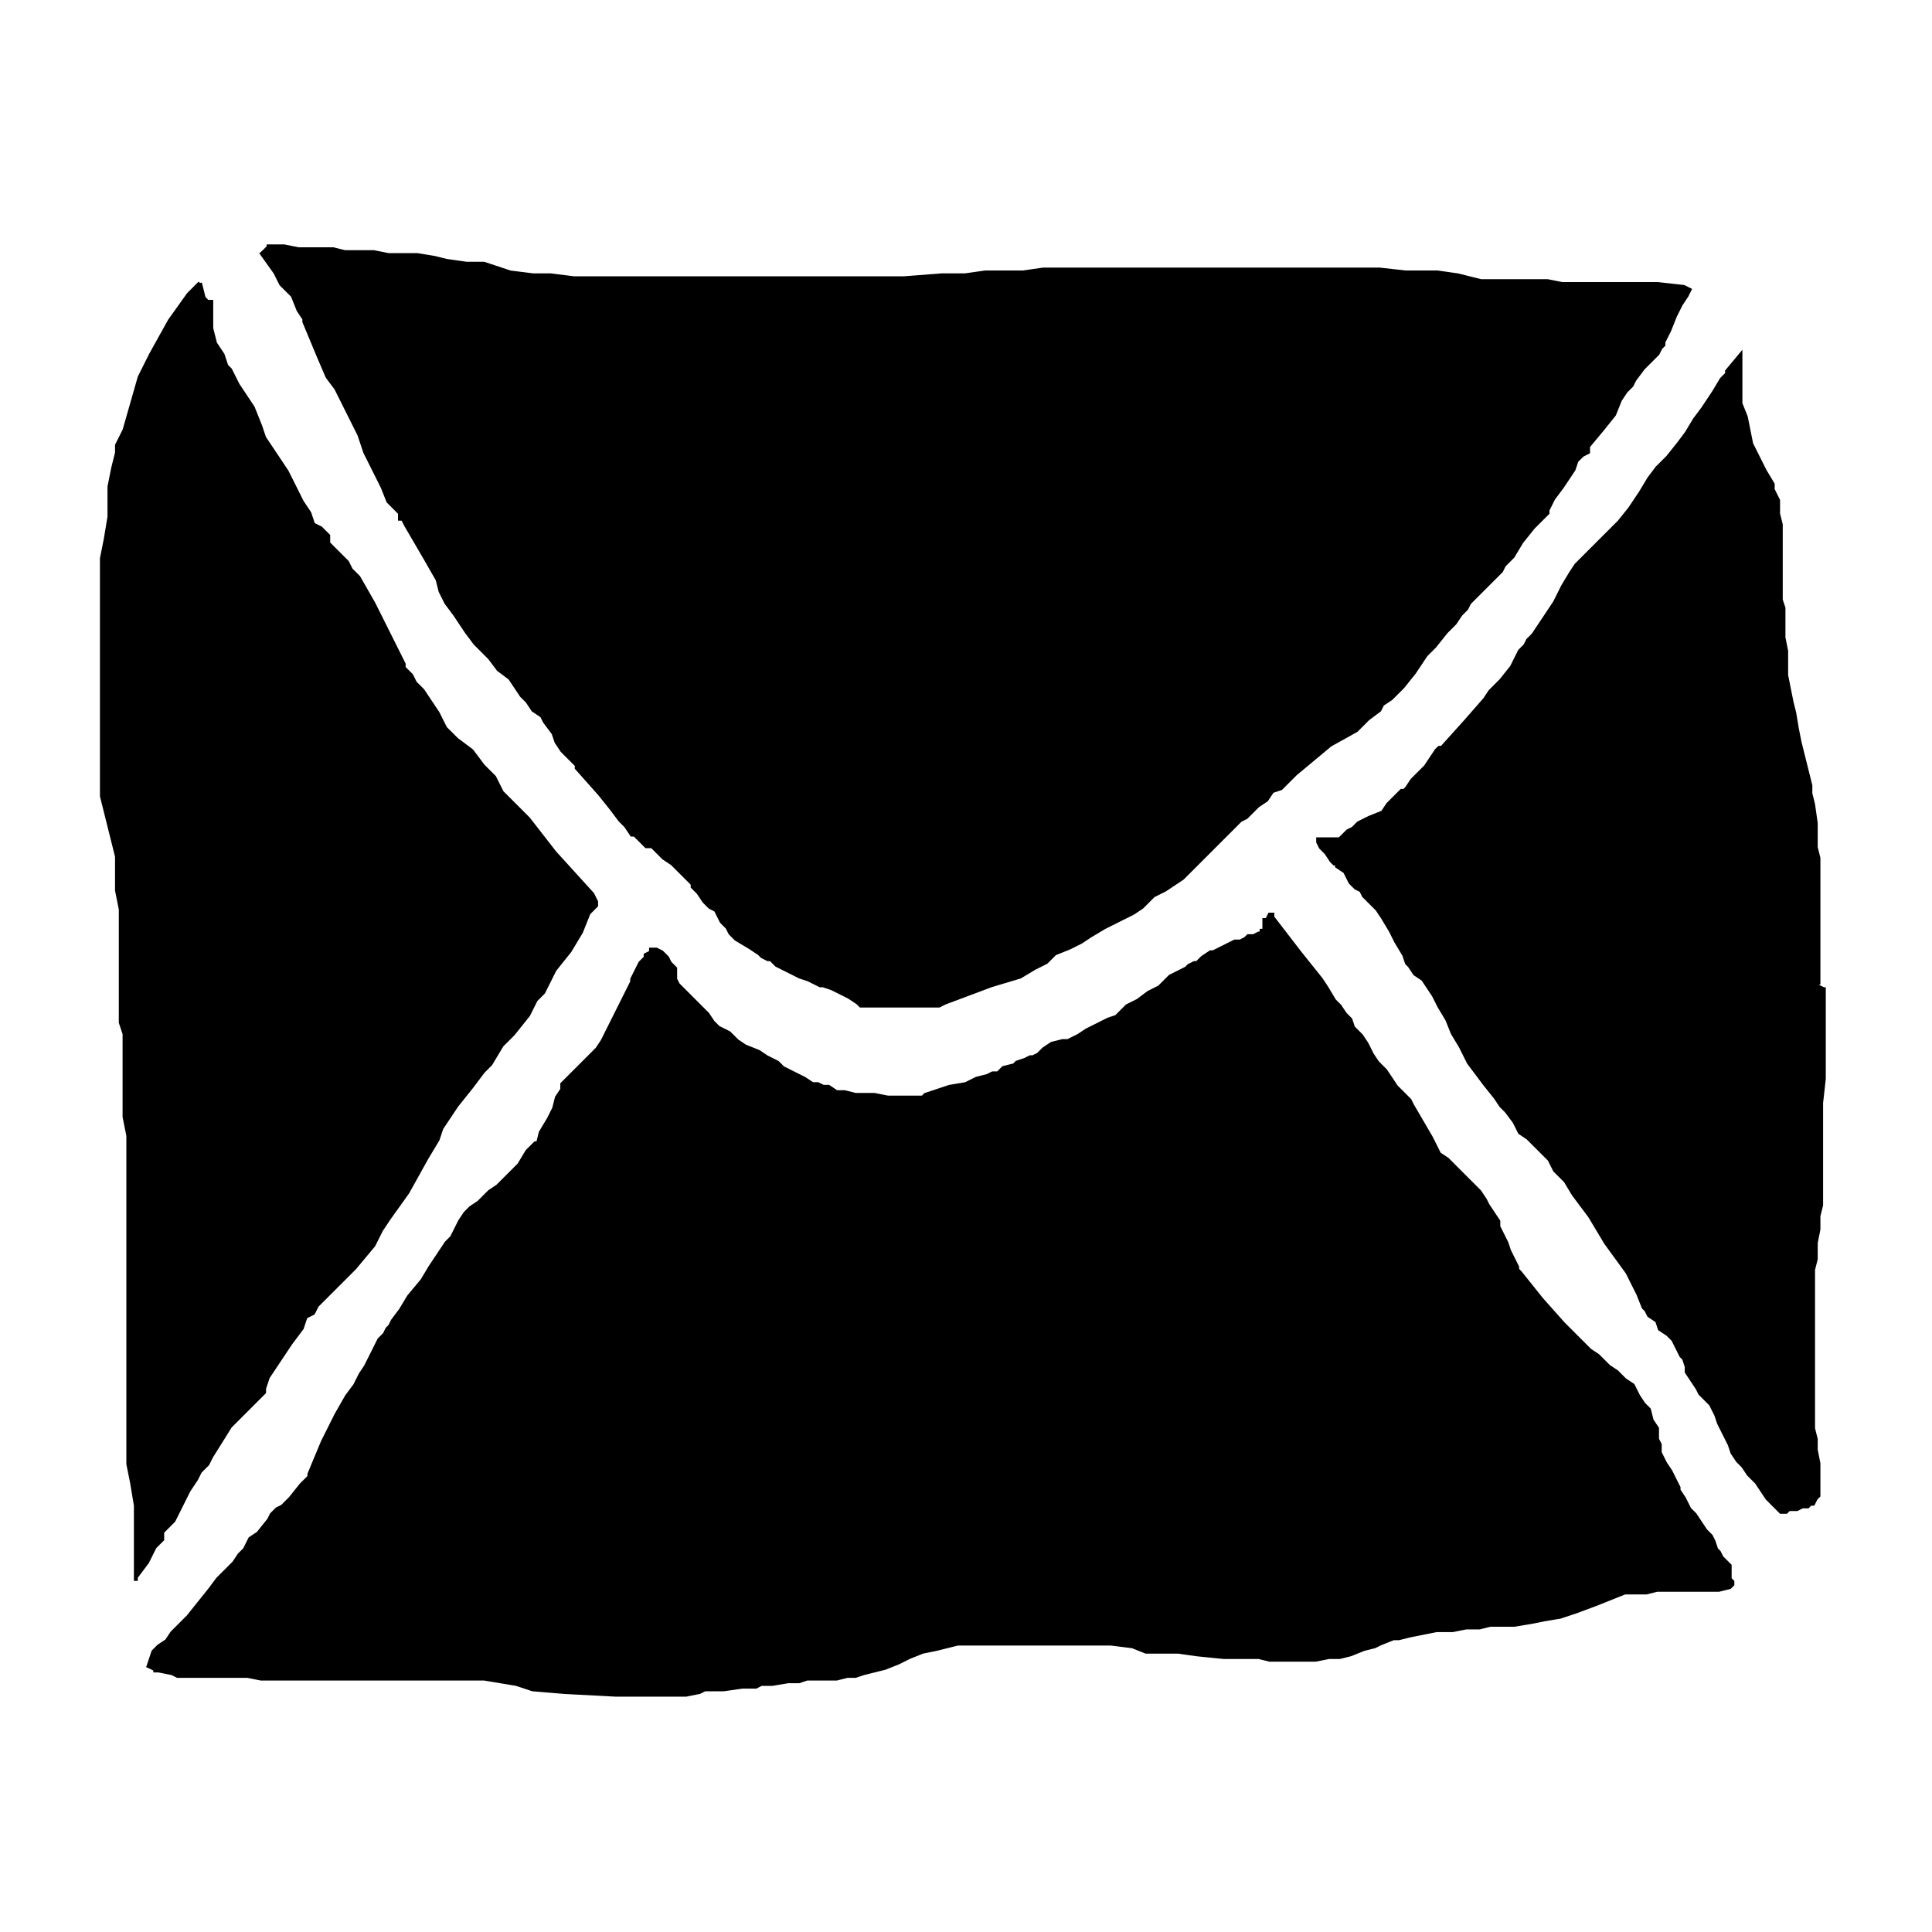 <svg xmlns="http://www.w3.org/2000/svg" viewBox="0 0 1000 1000" width="1000" height="1000"><defs></defs><g>
<g>
	<g>
		<g>
			<path d="M103.506,146.47L 97.647,152.329 L 87.882,165.999 L 78.117,183.576 L 72.259,195.293 L 68.353,208.964 L 64.447,222.635 L 60.541,230.446 L 60.541,234.352 L 58.588,242.164 L 56.635,251.929 L 56.635,255.834 L 56.635,263.646 L 56.635,267.552 L 54.682,279.27 L 52.729,289.034 L 52.729,292.94 L 52.729,296.846 L 52.729,302.705 L 52.729,312.469 L 52.729,320.281 L 52.729,326.14 L 52.729,328.093 L 52.729,331.999 L 52.729,335.905 L 52.729,341.764 L 52.729,347.622 L 52.729,351.528 L 52.729,357.387 L 52.729,369.105 L 52.729,380.822 L 52.729,388.634 L 52.729,392.54 L 52.729,394.493 L 52.729,400.352 L 52.729,408.163 L 52.729,410.116 L 52.729,412.069 L 60.541,443.316 L 60.541,460.892 L 62.494,470.657 L 62.494,478.469 L 62.494,488.234 L 62.494,494.092 L 62.494,497.998 L 62.494,507.763 L 62.494,513.622 L 62.494,521.433 L 62.494,529.245 L 64.447,535.104 L 64.447,539.01 L 64.447,544.869 L 64.447,550.727 L 64.447,558.539 L 64.447,564.398 L 64.447,568.304 L 64.447,578.069 L 66.4,587.833 L 66.4,597.598 L 66.4,607.363 L 66.4,617.127 L 66.4,626.892 L 66.4,632.751 L 66.4,642.515 L 66.4,660.092 L 66.4,673.762 L 66.4,683.527 L 66.4,691.339 L 66.4,699.15 L 66.4,708.915 L 66.4,712.821 L 66.4,720.633 L 66.4,730.397 L 66.4,740.162 L 66.4,747.974 L 66.4,757.739 L 68.353,767.503 L 70.306,779.221 L 70.306,787.033 L 70.306,790.938 L 70.306,794.844 L 70.306,798.75 L 70.306,800.703 L 70.306,804.609 L 70.306,806.562 L 70.306,808.515 L 70.306,810.468 L 70.306,814.374 L 70.306,816.327 L 70.306,818.279 L 70.306,816.327 L 76.164,808.515 L 80.07,800.703 L 82.023,798.75 L 83.976,796.797 L 83.976,792.891 L 87.882,788.985 L 89.835,787.033 L 91.788,783.127 L 93.741,779.221 L 97.647,771.409 L 101.553,765.55 L 103.506,761.644 L 105.458,759.691 L 107.411,757.739 L 109.364,753.833 L 119.129,738.209 L 124.988,732.35 L 128.894,728.444 L 132.8,724.539 L 134.752,722.586 L 136.705,720.633 L 136.705,718.68 L 138.658,712.821 L 142.564,706.962 L 146.47,701.103 L 150.376,695.245 L 156.235,687.433 L 158.188,681.574 L 162.094,679.621 L 164.046,675.715 L 173.811,665.951 L 183.576,656.186 L 193.34,644.468 L 197.246,636.657 L 201.152,630.798 L 210.917,617.127 L 220.682,599.551 L 226.54,589.786 L 228.493,583.927 L 236.305,572.21 L 244.117,562.445 L 249.976,554.633 L 253.881,550.727 L 259.74,540.963 L 265.599,535.104 L 273.411,525.339 L 277.317,517.528 L 281.223,513.622 L 287.081,501.904 L 294.893,492.139 L 300.752,482.375 L 304.658,472.61 L 308.564,468.704 L 308.564,466.751 L 306.611,462.845 L 287.081,441.363 L 273.411,423.787 L 265.599,415.975 L 259.74,410.116 L 255.834,402.304 L 249.976,396.446 L 244.117,388.634 L 236.305,382.775 L 230.446,376.916 L 226.54,369.105 L 222.635,363.246 L 218.729,357.387 L 214.823,353.481 L 212.87,349.575 L 208.964,345.669 L 208.964,343.716 L 207.011,339.811 L 205.058,335.905 L 193.34,312.469 L 185.529,298.799 L 181.623,294.893 L 179.67,290.987 L 175.764,287.081 L 171.858,283.175 L 169.905,281.223 L 169.905,277.317 L 165.999,273.411 L 162.094,271.458 L 160.141,265.599 L 156.235,259.74 L 152.329,251.929 L 148.423,244.117 L 144.517,238.258 L 140.611,232.399 L 136.705,226.54 L 134.752,220.682 L 130.847,210.917 L 126.941,205.058 L 123.035,199.199 L 119.129,191.388 L 117.176,189.435 L 115.223,183.576 L 111.317,177.717 L 109.364,169.905 L 109.364,165.999 L 109.364,162.094 L 109.364,160.141 L 109.364,158.188 L 109.364,156.235 L 107.411,156.235 L 105.458,154.282 " fill="#000000" stroke="#000000" stroke-width="2"/>
		</g>
		<g>
			<path d="M109.364,169.905C109.364,169.905 103.506,146.47 103.506,146.47 " fill="none" stroke="#000000" stroke-width="2"/>
		</g>
		<g>
			<path d="M135,130.5L 142.5,141 L 145.5,147 L 151.5,153 L 154.5,160.5 L 157.5,165 L 157.5,166.5 L 165,184.5 L 169.5,195 L 174,201 L 177,207 L 180,213 L 183,219 L 186,225 L 189,234 L 192,240 L 195,246 L 198,252 L 201,259.5 L 204,262.5 L 207,265.5 L 207,268.5 L 208.5,268.5 L 210,271.5 L 220.5,289.5 L 226.5,300 L 228,306 L 231,312 L 235.5,318 L 238.5,322.5 L 241.5,327 L 246,333 L 249,336 L 253.5,340.5 L 258,346.5 L 264,351 L 267,355.5 L 270,360 L 273,363 L 276,367.5 L 280.5,370.5 L 282,373.5 L 286.5,379.5 L 288,384 L 291,388.5 L 295.5,393 L 298.5,396 L 298.5,397.5 L 310.5,411 L 316.5,418.5 L 321,424.5 L 324,427.5 L 327,432 L 328.5,432 L 330,433.5 L 331.5,435 L 334.5,438 L 336,438 L 337.5,438 L 340.5,441 L 343.5,444 L 348,447 L 352.5,451.5 L 354,453 L 357,456 L 358.5,457.5 L 358.5,459 L 361.5,462 L 364.5,466.5 L 367.5,469.5 L 370.5,471 L 373.5,477 L 376.5,480 L 378,483 L 381,486 L 388.5,490.5 L 393,493.5 L 394.5,495 L 397.5,496.5 L 399,496.5 L 402,499.5 L 408,502.5 L 414,505.5 L 418.5,507 L 424.5,510 L 426,510 L 430.5,511.5 L 433.5,513 L 439.5,516 L 444,519 L 445.5,520.5 L 447,520.5 L 448.5,520.5 L 450,520.5 L 460.5,520.5 L 466.5,520.5 L 469.5,520.5 L 471,520.5 L 472.5,520.5 L 477,520.5 L 480,520.5 L 483,520.5 L 484.5,520.5 L 486,520.5 L 489,519 L 513,510 L 528,505.5 L 535.5,501 L 541.5,498 L 546,493.5 L 553.5,490.5 L 559.5,487.5 L 564,484.5 L 571.5,480 L 580.5,475.5 L 586.5,472.5 L 591,469.5 L 597,463.5 L 603,460.5 L 607.5,457.5 L 612,454.5 L 616.5,450 L 619.5,447 L 625.5,441 L 631.5,435 L 637.5,429 L 642,424.5 L 645,423 L 648,420 L 651,417 L 655.5,414 L 658.5,409.5 L 663,408 L 666,405 L 669,402 L 670.5,400.5 L 688.5,385.5 L 702,378 L 708,372 L 714,367.5 L 715.5,364.5 L 720,361.5 L 726,355.5 L 732,348 L 735,343.5 L 738,339 L 742.5,334.5 L 748.5,327 L 753,322.5 L 756,318 L 759,315 L 760.5,312 L 766.5,306 L 772.5,300 L 777,295.5 L 778.5,292.5 L 783,288 L 787.5,280.5 L 793.5,273 L 798,268.5 L 801,265.5 L 801,264 L 804,258 L 808.5,252 L 814.5,243 L 816,238.5 L 819,235.5 L 822,234 L 822,231 L 829.5,222 L 835.5,214.5 L 838.5,207 L 841.5,202.5 L 844.5,199.5 L 846,196.5 L 850.5,190.5 L 855,186 L 858,183 L 859.5,180 L 861,178.5 L 861,177 L 864,171 L 867,163.5 L 870,157.5 L 873,153 L 874.5,150 L 871.5,148.5 L 858,147 L 843,147 L 831,147 L 820.5,147 L 808.5,147 L 801,145.5 L 795,145.5 L 786,145.5 L 775.5,145.5 L 766.5,145.5 L 754.5,142.5 L 744,141 L 733.5,141 L 727.5,141 L 714,139.5 L 702,139.5 L 693,139.5 L 687,139.5 L 682.5,139.5 L 655.5,139.5 L 639,139.5 L 627,139.5 L 618,139.5 L 604.5,139.5 L 594,139.5 L 583.5,139.5 L 576,139.5 L 568.5,139.5 L 558,139.5 L 549,139.5 L 540,139.5 L 529.5,141 L 520.5,141 L 510,141 L 499.5,142.5 L 487.5,142.5 L 468,144 L 454.5,144 L 442.5,144 L 435,144 L 429,144 L 423,144 L 412.5,144 L 403.5,144 L 396,144 L 388.5,144 L 381,144 L 379.5,144 L 378,144 L 334.5,144 L 312,144 L 297,144 L 285,142.5 L 276,142.5 L 264,141 L 250.5,136.5 L 241.5,136.5 L 231,135 L 225,133.5 L 216,132 L 211.5,132 L 201,132 L 193.5,130.5 L 187.5,130.5 L 183,130.5 L 178.5,130.5 L 172.5,129 L 165,129 L 160.5,129 L 157.5,129 L 154.5,129 L 147,127.5 L 142.5,127.5 L 139.5,127.5 L 138,127.5 " fill="#000000" stroke="#000000" stroke-width="2"/>
		</g>
		<g>
			<path d="M76.58,863.269L 79.365,854.915 L 82.15,852.13 L 86.327,849.346 L 89.112,845.168 L 91.896,842.384 L 96.074,838.207 L 97.466,836.814 L 108.605,822.891 L 112.782,817.321 L 115.567,814.536 L 118.351,811.752 L 121.136,808.967 L 123.921,804.79 L 126.706,802.005 L 129.49,796.436 L 133.668,793.651 L 139.237,786.689 L 140.629,783.904 L 143.414,781.119 L 146.199,779.727 L 150.376,775.55 L 155.945,768.588 L 158.73,765.803 L 160.123,764.411 L 160.123,763.019 L 167.084,746.31 L 174.046,732.387 L 179.616,722.64 L 183.793,717.07 L 186.578,711.501 L 189.362,707.324 L 192.147,701.754 L 194.932,696.185 L 196.324,693.4 L 199.109,690.615 L 200.501,687.831 L 201.894,686.438 L 203.286,683.654 L 207.463,678.084 L 211.64,671.122 L 218.602,662.768 L 222.779,655.806 L 225.564,651.629 L 228.349,647.452 L 231.133,643.275 L 233.918,640.49 L 235.31,637.705 L 238.095,632.136 L 240.88,627.959 L 243.665,625.174 L 247.842,622.389 L 253.411,616.82 L 257.588,614.035 L 260.373,611.25 L 263.158,608.466 L 264.55,607.073 L 268.727,602.896 L 272.904,595.934 L 275.689,593.15 L 277.082,591.757 L 278.474,591.757 L 279.866,586.188 L 284.043,579.226 L 286.828,573.656 L 288.221,568.087 L 291.005,563.91 L 291.005,562.517 L 291.005,561.125 L 293.79,558.34 L 296.575,555.556 L 302.144,549.986 L 306.321,545.809 L 309.106,543.024 L 311.891,538.847 L 316.068,530.493 L 320.245,522.139 L 323.03,516.569 L 325.815,511 L 327.207,508.215 L 327.207,506.823 L 328.599,504.038 L 329.992,501.253 L 331.384,498.468 L 334.169,495.684 L 334.169,494.291 L 336.953,492.899 L 336.953,491.507 L 338.346,491.507 L 339.738,491.507 L 342.523,492.899 L 345.308,495.684 L 346.7,498.468 L 349.485,501.253 L 349.485,504.038 L 349.485,505.43 L 349.485,506.823 L 350.877,509.607 L 352.27,511 L 355.054,513.784 L 357.839,516.569 L 360.624,519.354 L 363.409,522.139 L 366.193,524.923 L 368.978,529.101 L 371.763,531.885 L 374.547,533.278 L 377.332,534.67 L 378.725,536.062 L 381.509,538.847 L 385.686,541.632 L 392.648,544.417 L 396.825,547.201 L 402.395,549.986 L 405.18,552.771 L 410.749,555.556 L 416.319,558.34 L 420.496,561.125 L 423.28,561.125 L 426.065,562.517 L 428.85,562.517 L 433.027,565.302 L 437.204,565.302 L 442.774,566.695 L 446.951,566.695 L 452.52,566.695 L 459.482,568.087 L 463.659,568.087 L 469.229,568.087 L 473.406,568.087 L 477.583,568.087 L 478.975,566.695 L 491.507,562.517 L 499.861,561.125 L 505.43,558.34 L 511,556.948 L 513.784,555.556 L 516.569,555.556 L 517.962,554.163 L 519.354,552.771 L 524.923,551.378 L 526.316,549.986 L 530.493,548.594 L 533.278,547.201 L 534.67,547.201 L 537.455,545.809 L 540.239,543.024 L 544.417,540.239 L 549.986,538.847 L 552.771,538.847 L 555.556,537.455 L 558.34,536.062 L 562.517,533.278 L 568.087,530.493 L 573.656,527.708 L 577.833,526.316 L 583.403,520.746 L 588.972,517.962 L 594.542,513.784 L 600.111,511 L 602.896,508.215 L 605.681,505.43 L 611.25,502.646 L 614.035,501.253 L 615.427,499.861 L 618.212,498.468 L 619.605,498.468 L 622.389,495.684 L 626.566,492.899 L 627.959,492.899 L 630.744,491.507 L 633.528,490.114 L 636.313,488.722 L 639.098,487.329 L 641.882,487.329 L 644.667,485.937 L 646.06,484.545 L 648.844,484.545 L 651.629,483.152 L 653.021,483.152 L 653.021,481.76 L 654.414,481.76 L 654.414,480.368 L 654.414,478.975 L 654.414,477.583 L 654.414,476.19 L 655.806,476.19 L 657.199,473.406 L 658.591,473.406 L 658.591,474.798 L 672.515,492.899 L 683.654,506.823 L 686.438,511 L 690.615,517.962 L 693.4,520.746 L 696.185,524.923 L 698.97,527.708 L 700.362,531.885 L 704.539,536.062 L 707.324,540.239 L 710.109,545.809 L 712.893,549.986 L 715.678,552.771 L 717.07,554.163 L 719.855,558.34 L 722.64,562.517 L 725.425,565.302 L 728.209,568.087 L 729.602,569.479 L 730.994,572.264 L 740.741,588.972 L 744.918,597.327 L 749.095,600.111 L 751.88,602.896 L 754.664,605.681 L 757.449,608.466 L 760.234,611.25 L 763.019,614.035 L 765.803,616.82 L 768.588,620.997 L 769.981,623.782 L 772.765,627.959 L 775.55,632.136 L 775.55,634.921 L 776.942,637.705 L 778.335,640.49 L 779.727,643.275 L 781.119,647.452 L 783.904,653.021 L 785.297,655.806 L 785.297,657.199 L 786.689,658.591 L 797.828,672.515 L 808.967,685.046 L 814.536,690.615 L 817.321,693.4 L 820.106,696.185 L 822.891,698.97 L 827.068,701.754 L 829.852,704.539 L 832.637,707.324 L 836.814,710.109 L 840.991,714.286 L 845.168,717.07 L 847.953,722.64 L 850.738,726.817 L 853.523,729.602 L 854.915,735.171 L 857.7,739.348 L 857.7,742.133 L 857.7,744.918 L 859.092,747.703 L 859.092,749.095 L 859.092,750.487 L 859.092,751.88 L 860.485,754.664 L 861.877,757.449 L 864.662,761.626 L 867.446,767.196 L 868.839,769.981 L 868.839,771.373 L 871.624,775.55 L 874.408,781.119 L 877.193,783.904 L 879.978,788.081 L 882.762,792.258 L 885.547,795.043 L 886.94,797.828 L 888.332,802.005 L 889.724,803.397 L 891.117,806.182 L 895.294,810.359 L 895.294,813.144 L 895.294,814.536 L 895.294,815.929 L 895.294,817.321 L 896.686,818.713 L 896.686,820.106 L 895.294,821.498 L 889.724,822.891 L 884.155,822.891 L 877.193,822.891 L 873.016,822.891 L 871.624,822.891 L 867.446,822.891 L 864.662,822.891 L 857.7,822.891 L 852.13,824.283 L 846.561,824.283 L 843.776,824.283 L 842.384,824.283 L 840.991,824.283 L 827.068,829.852 L 815.929,834.03 L 807.574,836.814 L 799.22,838.207 L 792.258,839.599 L 783.904,840.991 L 778.335,840.991 L 771.373,840.991 L 765.803,842.384 L 758.842,842.384 L 751.88,843.776 L 743.525,843.776 L 736.564,845.168 L 729.602,846.561 L 724.032,847.953 L 721.248,847.953 L 714.286,850.738 L 711.501,852.13 L 705.931,853.523 L 698.97,856.307 L 693.4,857.7 L 687.831,857.7 L 680.869,859.092 L 673.907,859.092 L 666.945,859.092 L 661.376,859.092 L 658.591,859.092 L 657.199,859.092 L 651.629,857.7 L 643.275,857.7 L 639.098,857.7 L 636.313,857.7 L 634.921,857.7 L 633.528,857.7 L 619.605,856.307 L 609.858,854.915 L 593.15,854.915 L 586.188,852.13 L 575.049,850.738 L 572.264,850.738 L 569.479,850.738 L 548.594,850.738 L 537.455,850.738 L 529.101,850.738 L 519.354,850.738 L 512.392,850.738 L 506.823,850.738 L 502.646,850.738 L 495.684,850.738 L 490.114,852.13 L 484.545,853.523 L 477.583,854.915 L 470.621,857.7 L 465.052,860.485 L 458.09,863.269 L 452.52,864.662 L 446.951,866.054 L 442.774,867.446 L 439.989,867.446 L 438.596,867.446 L 433.027,868.839 L 424.673,868.839 L 417.711,868.839 L 413.534,870.231 L 412.141,870.231 L 407.964,870.231 L 399.61,871.624 L 394.041,871.624 L 391.256,873.016 L 388.471,873.016 L 384.294,873.016 L 374.547,874.408 L 368.978,874.408 L 364.801,874.408 L 362.016,875.801 L 355.054,877.193 L 346.7,877.193 L 339.738,877.193 L 334.169,877.193 L 327.207,877.193 L 323.03,877.193 L 321.637,877.193 L 318.853,877.193 L 292.398,875.801 L 275.689,874.408 L 267.335,871.624 L 258.981,870.231 L 250.627,868.839 L 243.665,868.839 L 239.488,868.839 L 233.918,868.839 L 229.741,868.839 L 225.564,868.839 L 224.172,868.839 L 219.994,868.839 L 211.64,868.839 L 206.071,868.839 L 201.894,868.839 L 199.109,868.839 L 192.147,868.839 L 185.185,868.839 L 178.223,868.839 L 175.439,868.839 L 171.261,868.839 L 164.3,868.839 L 154.553,868.839 L 144.806,868.839 L 135.06,868.839 L 128.098,867.446 L 122.529,867.446 L 115.567,867.446 L 107.212,867.446 L 101.643,867.446 L 96.074,867.446 L 93.289,867.446 L 91.896,867.446 L 89.112,866.054 L 82.15,864.662 L 79.365,864.662 " fill="#000000" stroke="#000000" stroke-width="2"/>
		</g>
		<g>
			<path d="M944.027,511L 944.027,536.062 L 944.027,547.201 L 944.027,558.34 L 942.634,570.872 L 942.634,582.011 L 942.634,591.757 L 942.634,602.896 L 942.634,608.466 L 942.634,615.427 L 942.634,623.782 L 941.242,629.351 L 941.242,636.313 L 939.85,643.275 L 939.85,646.06 L 939.85,651.629 L 938.457,657.199 L 938.457,659.983 L 938.457,662.768 L 938.457,664.16 L 938.457,671.122 L 938.457,675.299 L 938.457,683.654 L 938.457,687.831 L 938.457,690.615 L 938.457,693.4 L 938.457,698.97 L 938.457,703.147 L 938.457,705.931 L 938.457,708.716 L 938.457,711.501 L 938.457,714.286 L 938.457,718.463 L 938.457,726.817 L 938.457,732.387 L 938.457,739.348 L 939.85,744.918 L 939.85,747.703 L 939.85,750.487 L 941.242,757.449 L 941.242,763.019 L 941.242,765.803 L 941.242,768.588 L 941.242,769.981 L 941.242,771.373 L 941.242,772.765 L 941.242,774.158 L 939.85,775.55 L 938.457,778.335 L 937.065,778.335 L 935.673,779.727 L 932.888,779.727 L 930.103,781.119 L 927.318,781.119 L 925.926,781.119 L 924.534,782.512 L 923.141,782.512 L 921.749,782.512 L 918.964,779.727 L 914.787,775.55 L 912.002,771.373 L 909.217,767.196 L 906.433,764.411 L 905.04,763.019 L 902.256,758.842 L 899.471,756.057 L 896.686,751.88 L 895.294,747.703 L 892.509,742.133 L 889.724,736.564 L 888.332,732.387 L 886.94,729.602 L 885.547,726.817 L 882.762,724.032 L 879.978,721.248 L 878.585,718.463 L 875.801,714.286 L 873.016,710.109 L 873.016,707.324 L 871.624,703.147 L 870.231,701.754 L 868.839,698.97 L 867.446,696.185 L 866.054,693.4 L 863.269,690.615 L 859.092,687.831 L 857.7,683.654 L 853.523,680.869 L 852.13,678.084 L 850.738,676.692 L 847.953,669.73 L 842.384,658.591 L 831.245,643.275 L 822.891,629.351 L 818.713,623.782 L 814.536,618.212 L 810.359,611.25 L 807.574,608.466 L 804.79,605.681 L 802.005,600.111 L 796.436,594.542 L 790.866,588.972 L 786.689,586.188 L 783.904,580.618 L 779.727,575.049 L 776.942,572.264 L 774.158,568.087 L 768.588,561.125 L 764.411,555.556 L 760.234,549.986 L 756.057,541.632 L 751.88,534.67 L 749.095,527.708 L 744.918,520.746 L 742.133,515.177 L 739.348,511 L 736.564,506.823 L 732.387,504.038 L 729.602,499.861 L 728.209,498.468 L 726.817,494.291 L 722.64,487.329 L 719.855,481.76 L 715.678,474.798 L 712.893,470.621 L 708.716,466.444 L 705.931,463.659 L 704.539,460.874 L 701.754,459.482 L 698.97,456.697 L 696.185,451.128 L 692.008,448.343 L 692.008,446.951 L 690.615,446.951 L 689.223,445.558 L 686.438,441.381 L 683.654,438.596 L 682.261,435.812 L 682.261,434.419 L 683.654,434.419 L 687.831,434.419 L 690.615,434.419 L 692.008,434.419 L 693.4,434.419 L 697.577,430.242 L 700.362,428.85 L 703.147,426.065 L 708.716,423.28 L 715.678,420.496 L 718.463,416.319 L 721.248,413.534 L 724.032,410.749 L 725.425,409.357 L 726.817,409.357 L 728.209,407.964 L 730.994,403.787 L 735.171,399.61 L 737.956,396.825 L 740.741,392.648 L 743.525,388.471 L 744.918,387.079 L 746.31,387.079 L 758.842,373.155 L 768.588,362.016 L 771.373,357.839 L 776.942,352.27 L 782.512,345.308 L 786.689,336.953 L 789.474,334.169 L 790.866,331.384 L 793.651,328.599 L 799.22,320.245 L 804.79,311.891 L 808.967,303.537 L 813.144,296.575 L 815.929,292.398 L 818.713,289.613 L 820.106,288.221 L 822.891,285.436 L 825.675,282.651 L 828.46,279.866 L 829.852,278.474 L 832.637,275.689 L 838.207,270.12 L 843.776,263.158 L 849.346,254.804 L 853.523,247.842 L 857.7,242.272 L 863.269,236.703 L 868.839,229.741 L 873.016,224.172 L 877.193,217.21 L 881.37,211.64 L 886.94,203.286 L 891.117,196.324 L 893.901,193.539 L 893.901,192.147 L 900.863,183.793 L 900.863,185.185 L 900.863,196.324 L 900.863,203.286 L 900.863,204.678 L 900.863,207.463 L 900.863,208.855 L 903.648,215.817 L 905.04,222.779 L 906.433,229.741 L 909.217,235.31 L 912.002,240.88 L 913.395,243.665 L 917.572,250.627 L 917.572,253.411 L 918.964,256.196 L 920.356,258.981 L 920.356,261.766 L 920.356,265.943 L 921.749,271.512 L 921.749,277.082 L 921.749,282.651 L 921.749,288.221 L 921.749,295.182 L 921.749,299.36 L 921.749,303.537 L 921.749,310.498 L 923.141,314.676 L 923.141,317.46 L 923.141,323.03 L 923.141,329.992 L 924.534,336.953 L 924.534,342.523 L 924.534,349.485 L 925.926,356.447 L 927.318,363.409 L 928.711,368.978 L 930.103,377.332 L 931.495,384.294 L 932.888,389.864 L 934.28,395.433 L 935.673,401.003 L 937.065,406.572 L 937.065,410.749 L 938.457,416.319 L 939.85,426.065 L 939.85,433.027 L 939.85,438.596 L 941.242,444.166 L 941.242,448.343 L 941.242,456.697 L 941.242,463.659 L 941.242,469.229 L 941.242,476.19 L 941.242,478.975 L 941.242,484.545 L 941.242,488.722 L 941.242,491.507 L 941.242,492.899 L 941.242,495.684 L 941.242,498.468 L 941.242,499.861 L 941.242,501.253 L 941.242,506.823 L 941.242,509.607 " fill="#000000" stroke="#000000" stroke-width="2"/>
		</g>
	</g>
</g></g></svg>